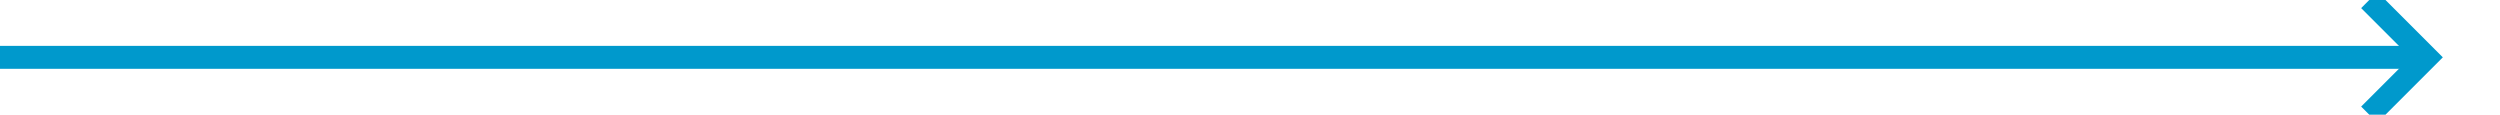 ﻿<?xml version="1.0" encoding="utf-8"?>
<svg version="1.1" xmlns:xlink="http://www.w3.org/1999/xlink" width="218px" height="10px" preserveAspectRatio="xMinYMid meet" viewBox="502 840  218 8" xmlns="http://www.w3.org/2000/svg">
  <path d="M 502 844  L 713 844  " stroke-width="2" stroke="#0099cc" fill="none" />
  <path d="M 707.893 839.707  L 712.186 844  L 707.893 848.293  L 709.307 849.707  L 714.307 844.707  L 715.014 844  L 714.307 843.293  L 709.307 838.293  L 707.893 839.707  Z " fill-rule="nonzero" fill="#0099cc" stroke="none" />
</svg>